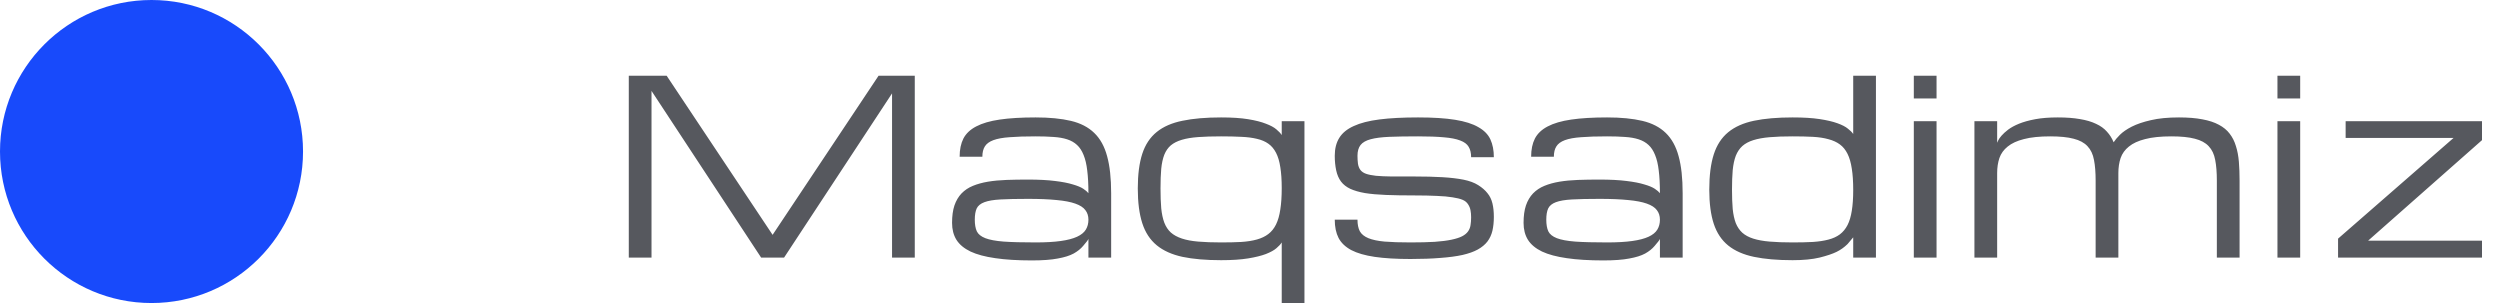 <svg width="165" height="20" viewBox="0 0 165 20" fill="none" xmlns="http://www.w3.org/2000/svg">
<circle cx="10" cy="10" r="10" fill="#184AFB"/>
<path d="M43 6V17H41.5V5H44L50.992 15.5L57.984 5H60.375V17H58.875V6.164L51.75 17H50.234L43 6ZM71.836 15.766C71.82 15.828 71.703 15.984 71.484 16.234C71.328 16.422 71.12 16.588 70.859 16.734C70.599 16.875 70.25 16.984 69.812 17.062C69.38 17.146 68.81 17.188 68.102 17.188C67.159 17.188 66.354 17.138 65.688 17.039C65.021 16.945 64.477 16.799 64.055 16.602C63.633 16.398 63.323 16.141 63.125 15.828C62.932 15.516 62.836 15.143 62.836 14.711C62.836 14.258 62.888 13.875 62.992 13.562C63.102 13.245 63.258 12.979 63.461 12.766C63.669 12.552 63.919 12.385 64.211 12.266C64.503 12.146 64.833 12.055 65.203 11.992C65.578 11.93 65.987 11.891 66.43 11.875C66.872 11.859 67.344 11.852 67.844 11.852C68.557 11.852 69.154 11.883 69.633 11.945C70.112 12.003 70.503 12.078 70.805 12.172C71.112 12.26 71.344 12.357 71.5 12.461C71.656 12.565 71.768 12.662 71.836 12.75C71.836 12.167 71.81 11.669 71.758 11.258C71.711 10.846 71.63 10.503 71.516 10.227C71.406 9.951 71.263 9.732 71.086 9.57C70.909 9.404 70.69 9.279 70.43 9.195C70.174 9.112 69.875 9.06 69.531 9.039C69.188 9.013 68.794 9 68.352 9C67.664 9 67.094 9.018 66.641 9.055C66.188 9.086 65.828 9.151 65.562 9.25C65.297 9.349 65.109 9.487 65 9.664C64.891 9.836 64.836 10.062 64.836 10.344H63.336C63.336 9.87 63.419 9.469 63.586 9.141C63.758 8.812 64.039 8.547 64.43 8.344C64.826 8.135 65.344 7.984 65.984 7.891C66.625 7.797 67.414 7.75 68.352 7.75C69.268 7.75 70.044 7.826 70.68 7.977C71.315 8.128 71.828 8.393 72.219 8.773C72.615 9.154 72.898 9.667 73.07 10.312C73.247 10.953 73.336 11.766 73.336 12.75V17H71.836V15.766ZM68.352 16C69.013 16 69.565 15.969 70.008 15.906C70.456 15.844 70.815 15.75 71.086 15.625C71.357 15.5 71.549 15.344 71.664 15.156C71.779 14.969 71.836 14.75 71.836 14.5C71.836 14.25 71.768 14.039 71.633 13.867C71.503 13.69 71.281 13.547 70.969 13.438C70.662 13.328 70.253 13.25 69.742 13.203C69.232 13.151 68.602 13.125 67.852 13.125C67.102 13.125 66.495 13.138 66.031 13.164C65.573 13.19 65.219 13.25 64.969 13.344C64.719 13.438 64.549 13.575 64.461 13.758C64.378 13.94 64.336 14.188 64.336 14.5C64.336 14.812 64.38 15.068 64.469 15.266C64.562 15.458 64.75 15.609 65.031 15.719C65.312 15.828 65.716 15.904 66.242 15.945C66.773 15.982 67.477 16 68.352 16ZM80.594 7.75C81.302 7.75 81.896 7.789 82.375 7.867C82.854 7.945 83.245 8.044 83.547 8.164C83.854 8.279 84.086 8.404 84.242 8.539C84.404 8.674 84.521 8.799 84.594 8.914V8H86.094V20H84.594V16C84.521 16.12 84.404 16.247 84.242 16.383C84.086 16.518 83.854 16.646 83.547 16.766C83.245 16.88 82.854 16.977 82.375 17.055C81.896 17.133 81.302 17.172 80.594 17.172C79.594 17.172 78.745 17.099 78.047 16.953C77.349 16.802 76.781 16.547 76.344 16.188C75.906 15.828 75.588 15.344 75.391 14.734C75.193 14.125 75.094 13.359 75.094 12.438C75.094 11.516 75.193 10.753 75.391 10.148C75.588 9.544 75.906 9.065 76.344 8.711C76.781 8.357 77.349 8.109 78.047 7.969C78.745 7.823 79.594 7.75 80.594 7.75ZM80.594 9C80.01 9 79.505 9.016 79.078 9.047C78.656 9.078 78.297 9.138 78 9.227C77.703 9.315 77.461 9.438 77.273 9.594C77.091 9.75 76.948 9.956 76.844 10.211C76.745 10.466 76.677 10.776 76.641 11.141C76.609 11.505 76.594 11.938 76.594 12.438C76.594 12.938 76.609 13.372 76.641 13.742C76.677 14.112 76.745 14.43 76.844 14.695C76.948 14.961 77.091 15.177 77.273 15.344C77.461 15.51 77.703 15.643 78 15.742C78.297 15.841 78.656 15.909 79.078 15.945C79.505 15.982 80.01 16 80.594 16C81.094 16 81.539 15.99 81.93 15.969C82.32 15.943 82.664 15.888 82.961 15.805C83.258 15.721 83.508 15.602 83.711 15.445C83.919 15.289 84.088 15.078 84.219 14.812C84.349 14.547 84.443 14.219 84.5 13.828C84.562 13.438 84.594 12.966 84.594 12.414C84.594 11.872 84.562 11.412 84.5 11.031C84.443 10.651 84.349 10.336 84.219 10.086C84.088 9.831 83.919 9.63 83.711 9.484C83.508 9.339 83.258 9.232 82.961 9.164C82.664 9.091 82.32 9.047 81.93 9.031C81.539 9.01 81.094 9 80.594 9ZM93.344 12.898C92.635 12.898 92.013 12.888 91.477 12.867C90.94 12.846 90.477 12.805 90.086 12.742C89.701 12.675 89.378 12.581 89.117 12.461C88.862 12.341 88.659 12.182 88.508 11.984C88.357 11.781 88.25 11.534 88.188 11.242C88.125 10.945 88.094 10.625 88.094 10.281C88.094 9.812 88.193 9.419 88.391 9.102C88.588 8.779 88.906 8.518 89.344 8.32C89.781 8.117 90.349 7.971 91.047 7.883C91.745 7.794 92.594 7.75 93.594 7.75C94.583 7.75 95.398 7.802 96.039 7.906C96.685 8.01 97.195 8.172 97.57 8.391C97.951 8.604 98.216 8.875 98.367 9.203C98.518 9.531 98.594 9.922 98.594 10.375H97.094C97.094 10.094 97.039 9.865 96.93 9.688C96.826 9.51 96.641 9.372 96.375 9.273C96.109 9.169 95.75 9.099 95.297 9.062C94.849 9.021 94.281 9 93.594 9C92.844 9 92.213 9.01 91.703 9.031C91.193 9.052 90.781 9.104 90.469 9.188C90.156 9.271 89.932 9.398 89.797 9.57C89.662 9.742 89.594 9.979 89.594 10.281C89.594 10.458 89.604 10.633 89.625 10.805C89.651 10.971 89.706 11.109 89.789 11.219C89.872 11.328 89.995 11.412 90.156 11.469C90.318 11.526 90.537 11.57 90.812 11.602C91.094 11.628 91.44 11.643 91.852 11.648C92.263 11.648 92.76 11.648 93.344 11.648C94.052 11.648 94.672 11.664 95.203 11.695C95.74 11.727 96.203 11.781 96.594 11.859C96.984 11.938 97.307 12.057 97.562 12.219C97.818 12.38 98.021 12.557 98.172 12.75C98.328 12.938 98.438 13.162 98.5 13.422C98.562 13.677 98.594 13.974 98.594 14.312C98.594 14.651 98.562 14.956 98.5 15.227C98.438 15.492 98.328 15.729 98.172 15.938C98.016 16.141 97.802 16.318 97.531 16.469C97.266 16.615 96.93 16.734 96.523 16.828C96.117 16.917 95.63 16.982 95.062 17.023C94.5 17.07 93.844 17.094 93.094 17.094C92.156 17.094 91.367 17.047 90.727 16.953C90.091 16.859 89.578 16.711 89.188 16.508C88.797 16.299 88.516 16.031 88.344 15.703C88.177 15.375 88.094 14.974 88.094 14.5H89.594C89.594 14.812 89.646 15.068 89.75 15.266C89.859 15.458 90.047 15.609 90.312 15.719C90.578 15.828 90.935 15.904 91.383 15.945C91.836 15.982 92.406 16 93.094 16C93.719 16 94.25 15.987 94.688 15.961C95.13 15.93 95.5 15.883 95.797 15.82C96.094 15.758 96.328 15.682 96.5 15.594C96.672 15.505 96.802 15.398 96.891 15.273C96.979 15.148 97.034 15.01 97.055 14.859C97.081 14.703 97.094 14.531 97.094 14.344C97.094 14.172 97.081 14.021 97.055 13.891C97.034 13.755 96.982 13.622 96.898 13.492C96.815 13.357 96.693 13.255 96.531 13.188C96.37 13.12 96.148 13.065 95.867 13.023C95.591 12.977 95.247 12.945 94.836 12.93C94.424 12.909 93.927 12.898 93.344 12.898ZM109.555 15.766C109.539 15.828 109.422 15.984 109.203 16.234C109.047 16.422 108.839 16.588 108.578 16.734C108.318 16.875 107.969 16.984 107.531 17.062C107.099 17.146 106.529 17.188 105.82 17.188C104.878 17.188 104.073 17.138 103.406 17.039C102.74 16.945 102.195 16.799 101.773 16.602C101.352 16.398 101.042 16.141 100.844 15.828C100.651 15.516 100.555 15.143 100.555 14.711C100.555 14.258 100.607 13.875 100.711 13.562C100.82 13.245 100.977 12.979 101.18 12.766C101.388 12.552 101.638 12.385 101.93 12.266C102.221 12.146 102.552 12.055 102.922 11.992C103.297 11.93 103.706 11.891 104.148 11.875C104.591 11.859 105.062 11.852 105.562 11.852C106.276 11.852 106.872 11.883 107.352 11.945C107.831 12.003 108.221 12.078 108.523 12.172C108.831 12.26 109.062 12.357 109.219 12.461C109.375 12.565 109.487 12.662 109.555 12.75C109.555 12.167 109.529 11.669 109.477 11.258C109.43 10.846 109.349 10.503 109.234 10.227C109.125 9.951 108.982 9.732 108.805 9.57C108.628 9.404 108.409 9.279 108.148 9.195C107.893 9.112 107.594 9.06 107.25 9.039C106.906 9.013 106.513 9 106.07 9C105.383 9 104.812 9.018 104.359 9.055C103.906 9.086 103.547 9.151 103.281 9.25C103.016 9.349 102.828 9.487 102.719 9.664C102.609 9.836 102.555 10.062 102.555 10.344H101.055C101.055 9.87 101.138 9.469 101.305 9.141C101.477 8.812 101.758 8.547 102.148 8.344C102.544 8.135 103.062 7.984 103.703 7.891C104.344 7.797 105.133 7.75 106.07 7.75C106.987 7.75 107.763 7.826 108.398 7.977C109.034 8.128 109.547 8.393 109.938 8.773C110.333 9.154 110.617 9.667 110.789 10.312C110.966 10.953 111.055 11.766 111.055 12.75V17H109.555V15.766ZM106.07 16C106.732 16 107.284 15.969 107.727 15.906C108.174 15.844 108.534 15.75 108.805 15.625C109.076 15.5 109.268 15.344 109.383 15.156C109.497 14.969 109.555 14.75 109.555 14.5C109.555 14.25 109.487 14.039 109.352 13.867C109.221 13.69 109 13.547 108.688 13.438C108.38 13.328 107.971 13.25 107.461 13.203C106.951 13.151 106.32 13.125 105.57 13.125C104.82 13.125 104.214 13.138 103.75 13.164C103.292 13.19 102.938 13.25 102.688 13.344C102.438 13.438 102.268 13.575 102.18 13.758C102.096 13.94 102.055 14.188 102.055 14.5C102.055 14.812 102.099 15.068 102.188 15.266C102.281 15.458 102.469 15.609 102.75 15.719C103.031 15.828 103.435 15.904 103.961 15.945C104.492 15.982 105.195 16 106.07 16ZM118.312 17.172C117.312 17.172 116.464 17.099 115.766 16.953C115.068 16.807 114.5 16.557 114.062 16.203C113.625 15.849 113.307 15.372 113.109 14.773C112.911 14.175 112.812 13.422 112.812 12.516C112.812 11.578 112.911 10.802 113.109 10.188C113.307 9.573 113.625 9.086 114.062 8.727C114.5 8.367 115.068 8.115 115.766 7.969C116.464 7.823 117.312 7.75 118.312 7.75C119.021 7.75 119.615 7.786 120.094 7.859C120.573 7.932 120.964 8.023 121.266 8.133C121.573 8.242 121.805 8.362 121.961 8.492C122.122 8.617 122.24 8.734 122.312 8.844V5H123.812V17H122.312V15.664C122.312 15.664 122.188 15.812 121.938 16.109C121.719 16.323 121.477 16.495 121.211 16.625C120.945 16.755 120.573 16.88 120.094 17C119.615 17.115 119.021 17.172 118.312 17.172ZM118.312 16C118.812 16 119.258 15.99 119.648 15.969C120.039 15.943 120.383 15.891 120.68 15.812C120.977 15.734 121.227 15.62 121.43 15.469C121.638 15.312 121.807 15.107 121.938 14.852C122.068 14.596 122.161 14.281 122.219 13.906C122.281 13.526 122.312 13.07 122.312 12.539C122.312 11.987 122.281 11.518 122.219 11.133C122.161 10.742 122.068 10.417 121.938 10.156C121.807 9.891 121.638 9.682 121.43 9.531C121.227 9.38 120.977 9.266 120.68 9.188C120.383 9.104 120.039 9.052 119.648 9.031C119.258 9.01 118.812 9 118.312 9C117.729 9 117.224 9.018 116.797 9.055C116.375 9.091 116.016 9.156 115.719 9.25C115.422 9.344 115.18 9.474 114.992 9.641C114.81 9.807 114.667 10.021 114.562 10.281C114.464 10.542 114.396 10.857 114.359 11.227C114.328 11.591 114.312 12.021 114.312 12.516C114.312 13.005 114.328 13.432 114.359 13.797C114.396 14.156 114.464 14.466 114.562 14.727C114.667 14.982 114.81 15.193 114.992 15.359C115.18 15.526 115.422 15.656 115.719 15.75C116.016 15.844 116.375 15.909 116.797 15.945C117.224 15.982 117.729 16 118.312 16ZM126.312 8H127.812V17H126.312V8ZM127.812 6.5H126.312V5H127.812V6.5ZM139.812 17H138.312V11.922C138.312 11.38 138.276 10.925 138.203 10.555C138.135 10.18 137.992 9.878 137.773 9.648C137.56 9.419 137.255 9.255 136.859 9.156C136.469 9.052 135.953 9 135.312 9C134.609 9 134.031 9.06 133.578 9.18C133.125 9.294 132.768 9.458 132.508 9.672C132.247 9.88 132.065 10.133 131.961 10.43C131.862 10.727 131.812 11.057 131.812 11.422V17H130.312V8H131.812V9.422C131.818 9.406 131.841 9.354 131.883 9.266C131.924 9.177 131.997 9.073 132.102 8.953C132.211 8.828 132.357 8.695 132.539 8.555C132.727 8.414 132.966 8.284 133.258 8.164C133.555 8.044 133.911 7.945 134.328 7.867C134.745 7.789 135.24 7.75 135.812 7.75C136.375 7.75 136.862 7.786 137.273 7.859C137.69 7.927 138.044 8.031 138.336 8.172C138.633 8.307 138.872 8.479 139.055 8.688C139.242 8.891 139.391 9.125 139.5 9.391C139.589 9.25 139.727 9.086 139.914 8.898C140.102 8.711 140.362 8.531 140.695 8.359C141.034 8.188 141.456 8.044 141.961 7.93C142.466 7.81 143.083 7.75 143.812 7.75C144.411 7.75 144.924 7.792 145.352 7.875C145.784 7.953 146.148 8.073 146.445 8.234C146.742 8.391 146.979 8.586 147.156 8.82C147.339 9.055 147.477 9.328 147.57 9.641C147.669 9.948 147.734 10.294 147.766 10.68C147.797 11.06 147.812 11.474 147.812 11.922V17H146.312V11.922C146.312 11.38 146.276 10.925 146.203 10.555C146.135 10.18 145.992 9.878 145.773 9.648C145.56 9.419 145.255 9.255 144.859 9.156C144.469 9.052 143.953 9 143.312 9C142.609 9 142.031 9.06 141.578 9.18C141.125 9.294 140.768 9.458 140.508 9.672C140.247 9.88 140.065 10.133 139.961 10.43C139.862 10.727 139.812 11.057 139.812 11.422V17ZM150.312 8H151.812V17H150.312V8ZM151.812 6.5H150.312V5H151.812V6.5ZM154.812 8H163.812V9.25L156.297 15.883H163.812V17H154.312V15.75L161.938 9.102H154.812V8Z" fill="#56585E"/>
</svg>
